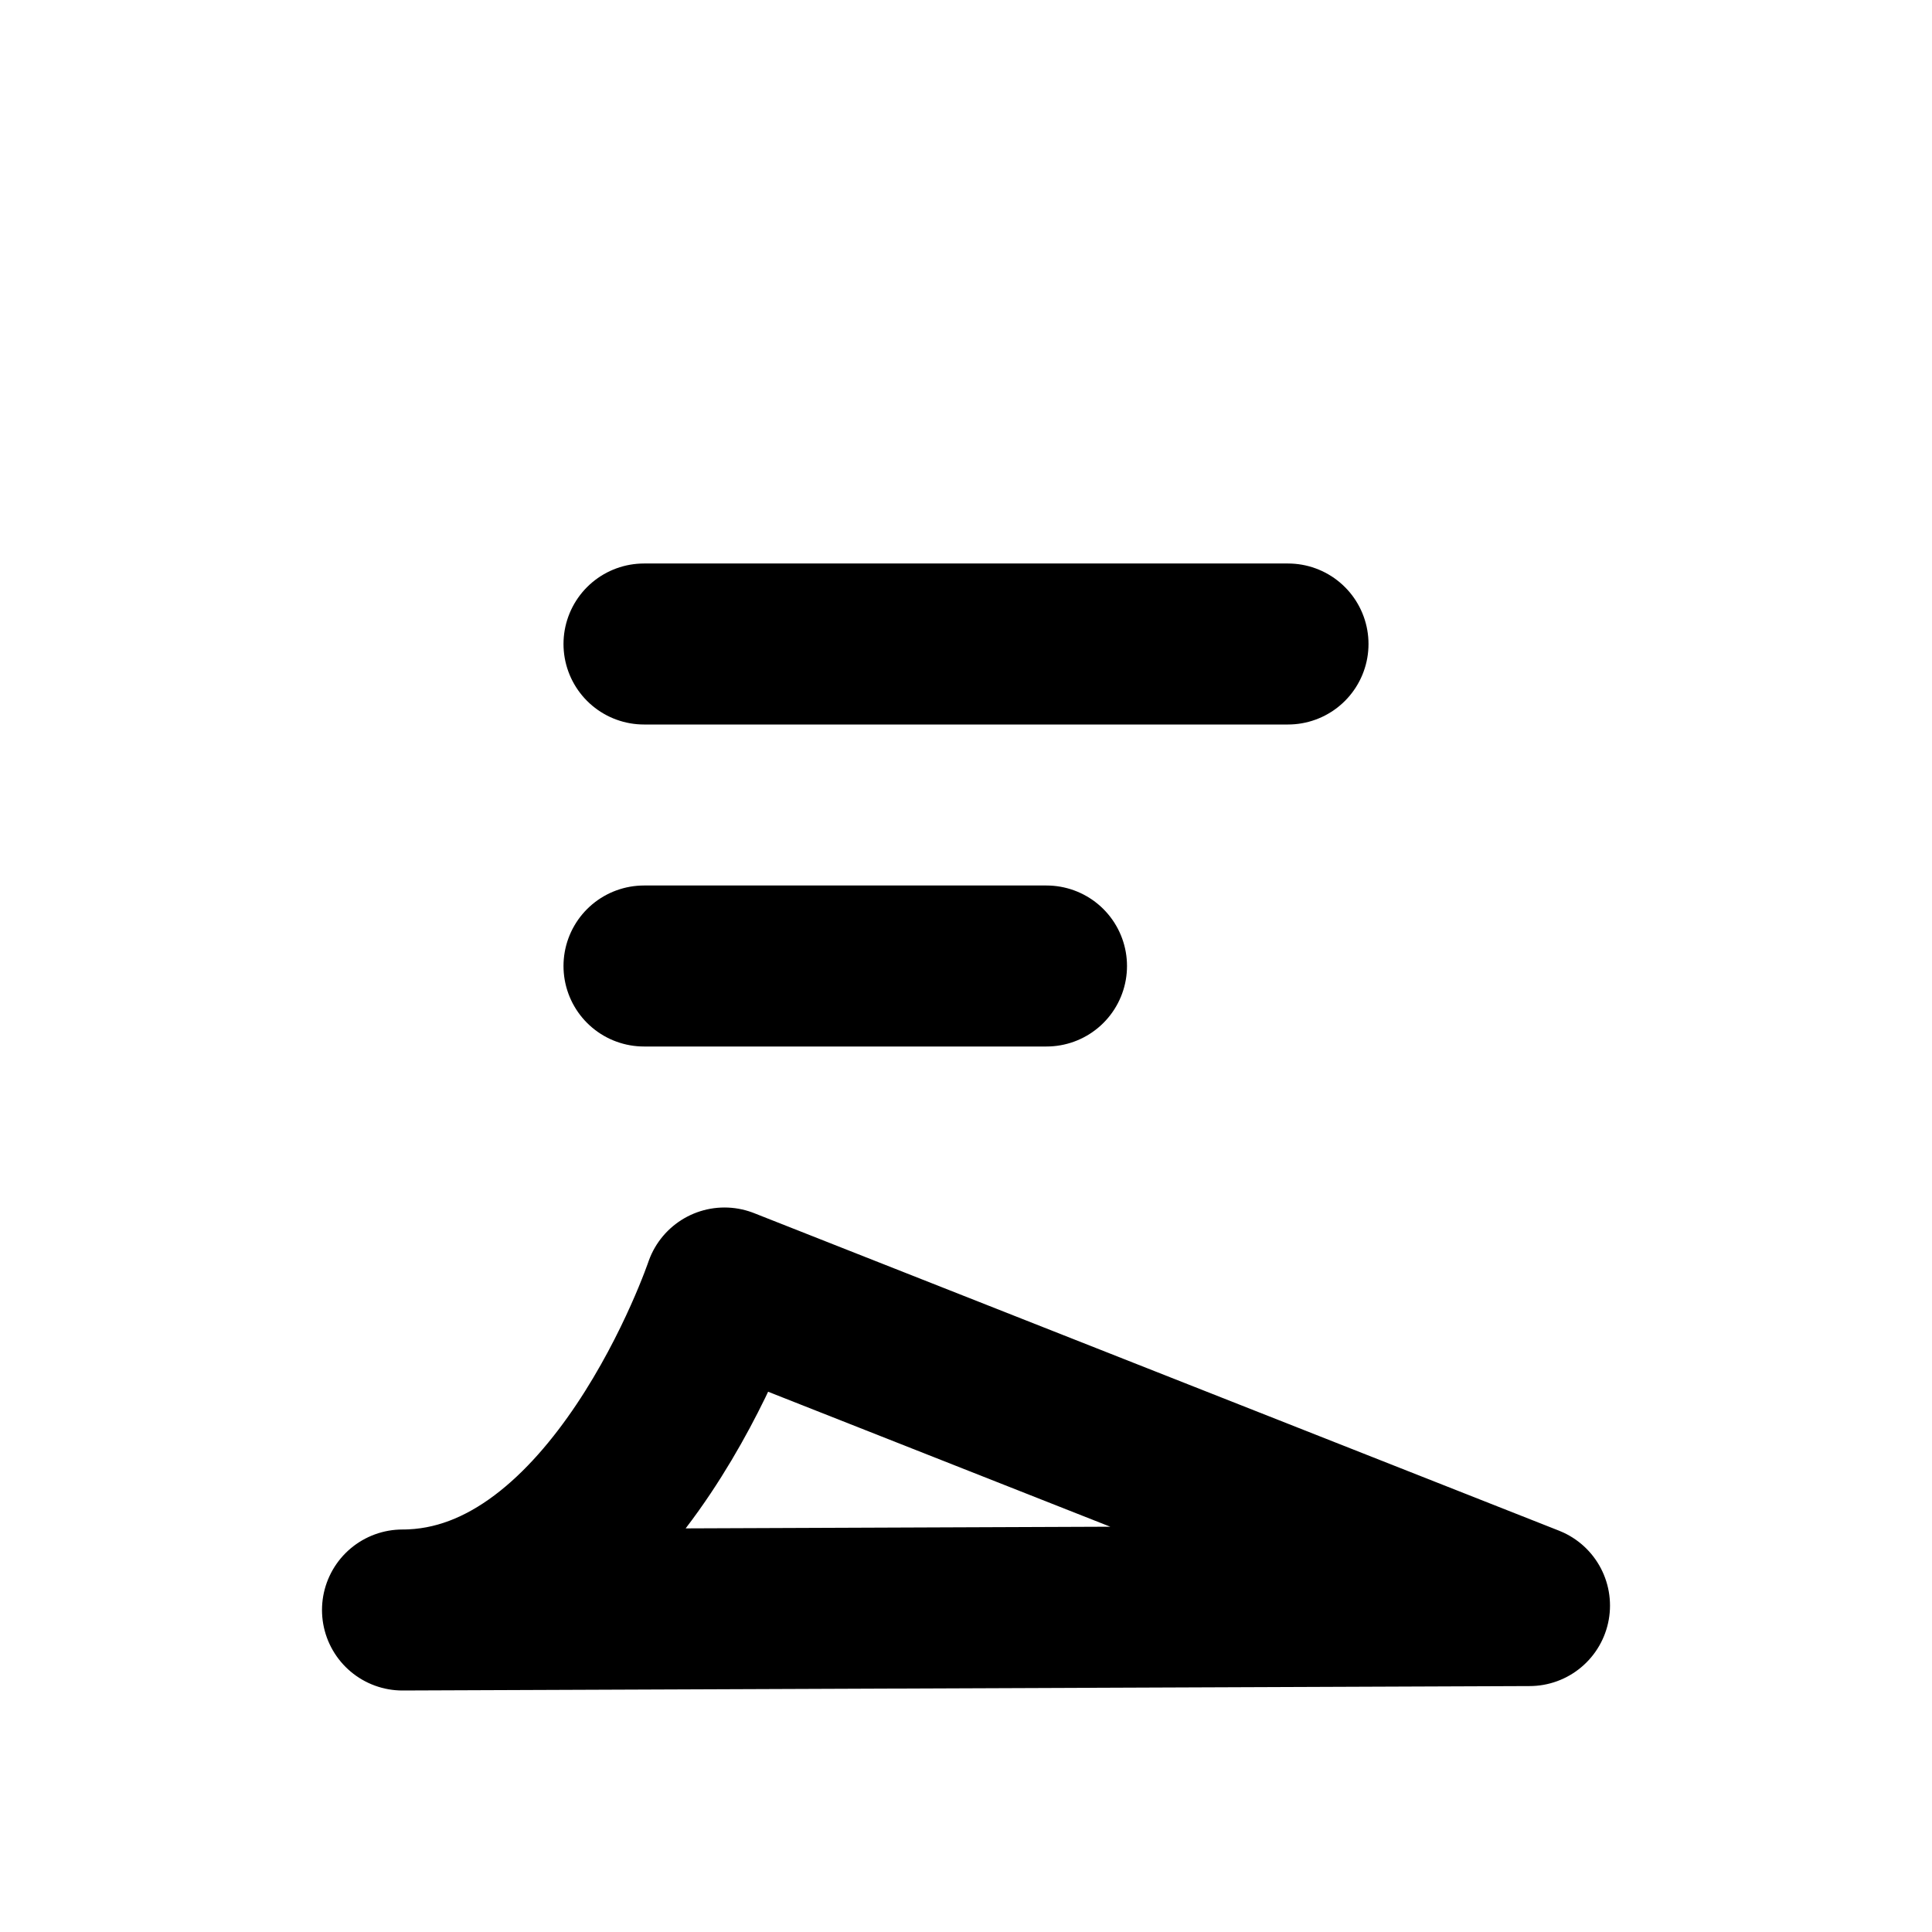 <svg xmlns="http://www.w3.org/2000/svg" viewBox="0 0 24 24">
    <rect fill="none" />
    <g transform="translate(3.75 3.75)">
        <line x2="8" transform="translate(4.25 4.25)" fill="none" stroke="#000" stroke-linecap="round"
            stroke-linejoin="round" stroke-width="2" />
        <line x2="5" transform="translate(4.25 8.25)" fill="none" stroke="#000" stroke-linecap="round"
            stroke-linejoin="round" stroke-width="2" />
        <g transform="translate(-0.75 -0.75)" fill="none" stroke="#000" stroke-width="2">
            <rect width="18" height="18" rx="2" stroke="none" />
            <rect x="1" y="1" rx="1" fill="none" />
        </g>
        <path d="M5.031,25.873c2.65,0,4-4,4-4l10,3.945-14,.055Z" transform="translate(-3.781 -9.623)" fill="none"
            stroke="#000" stroke-linecap="round" stroke-linejoin="round" stroke-width="2" />
    </g>
</svg>